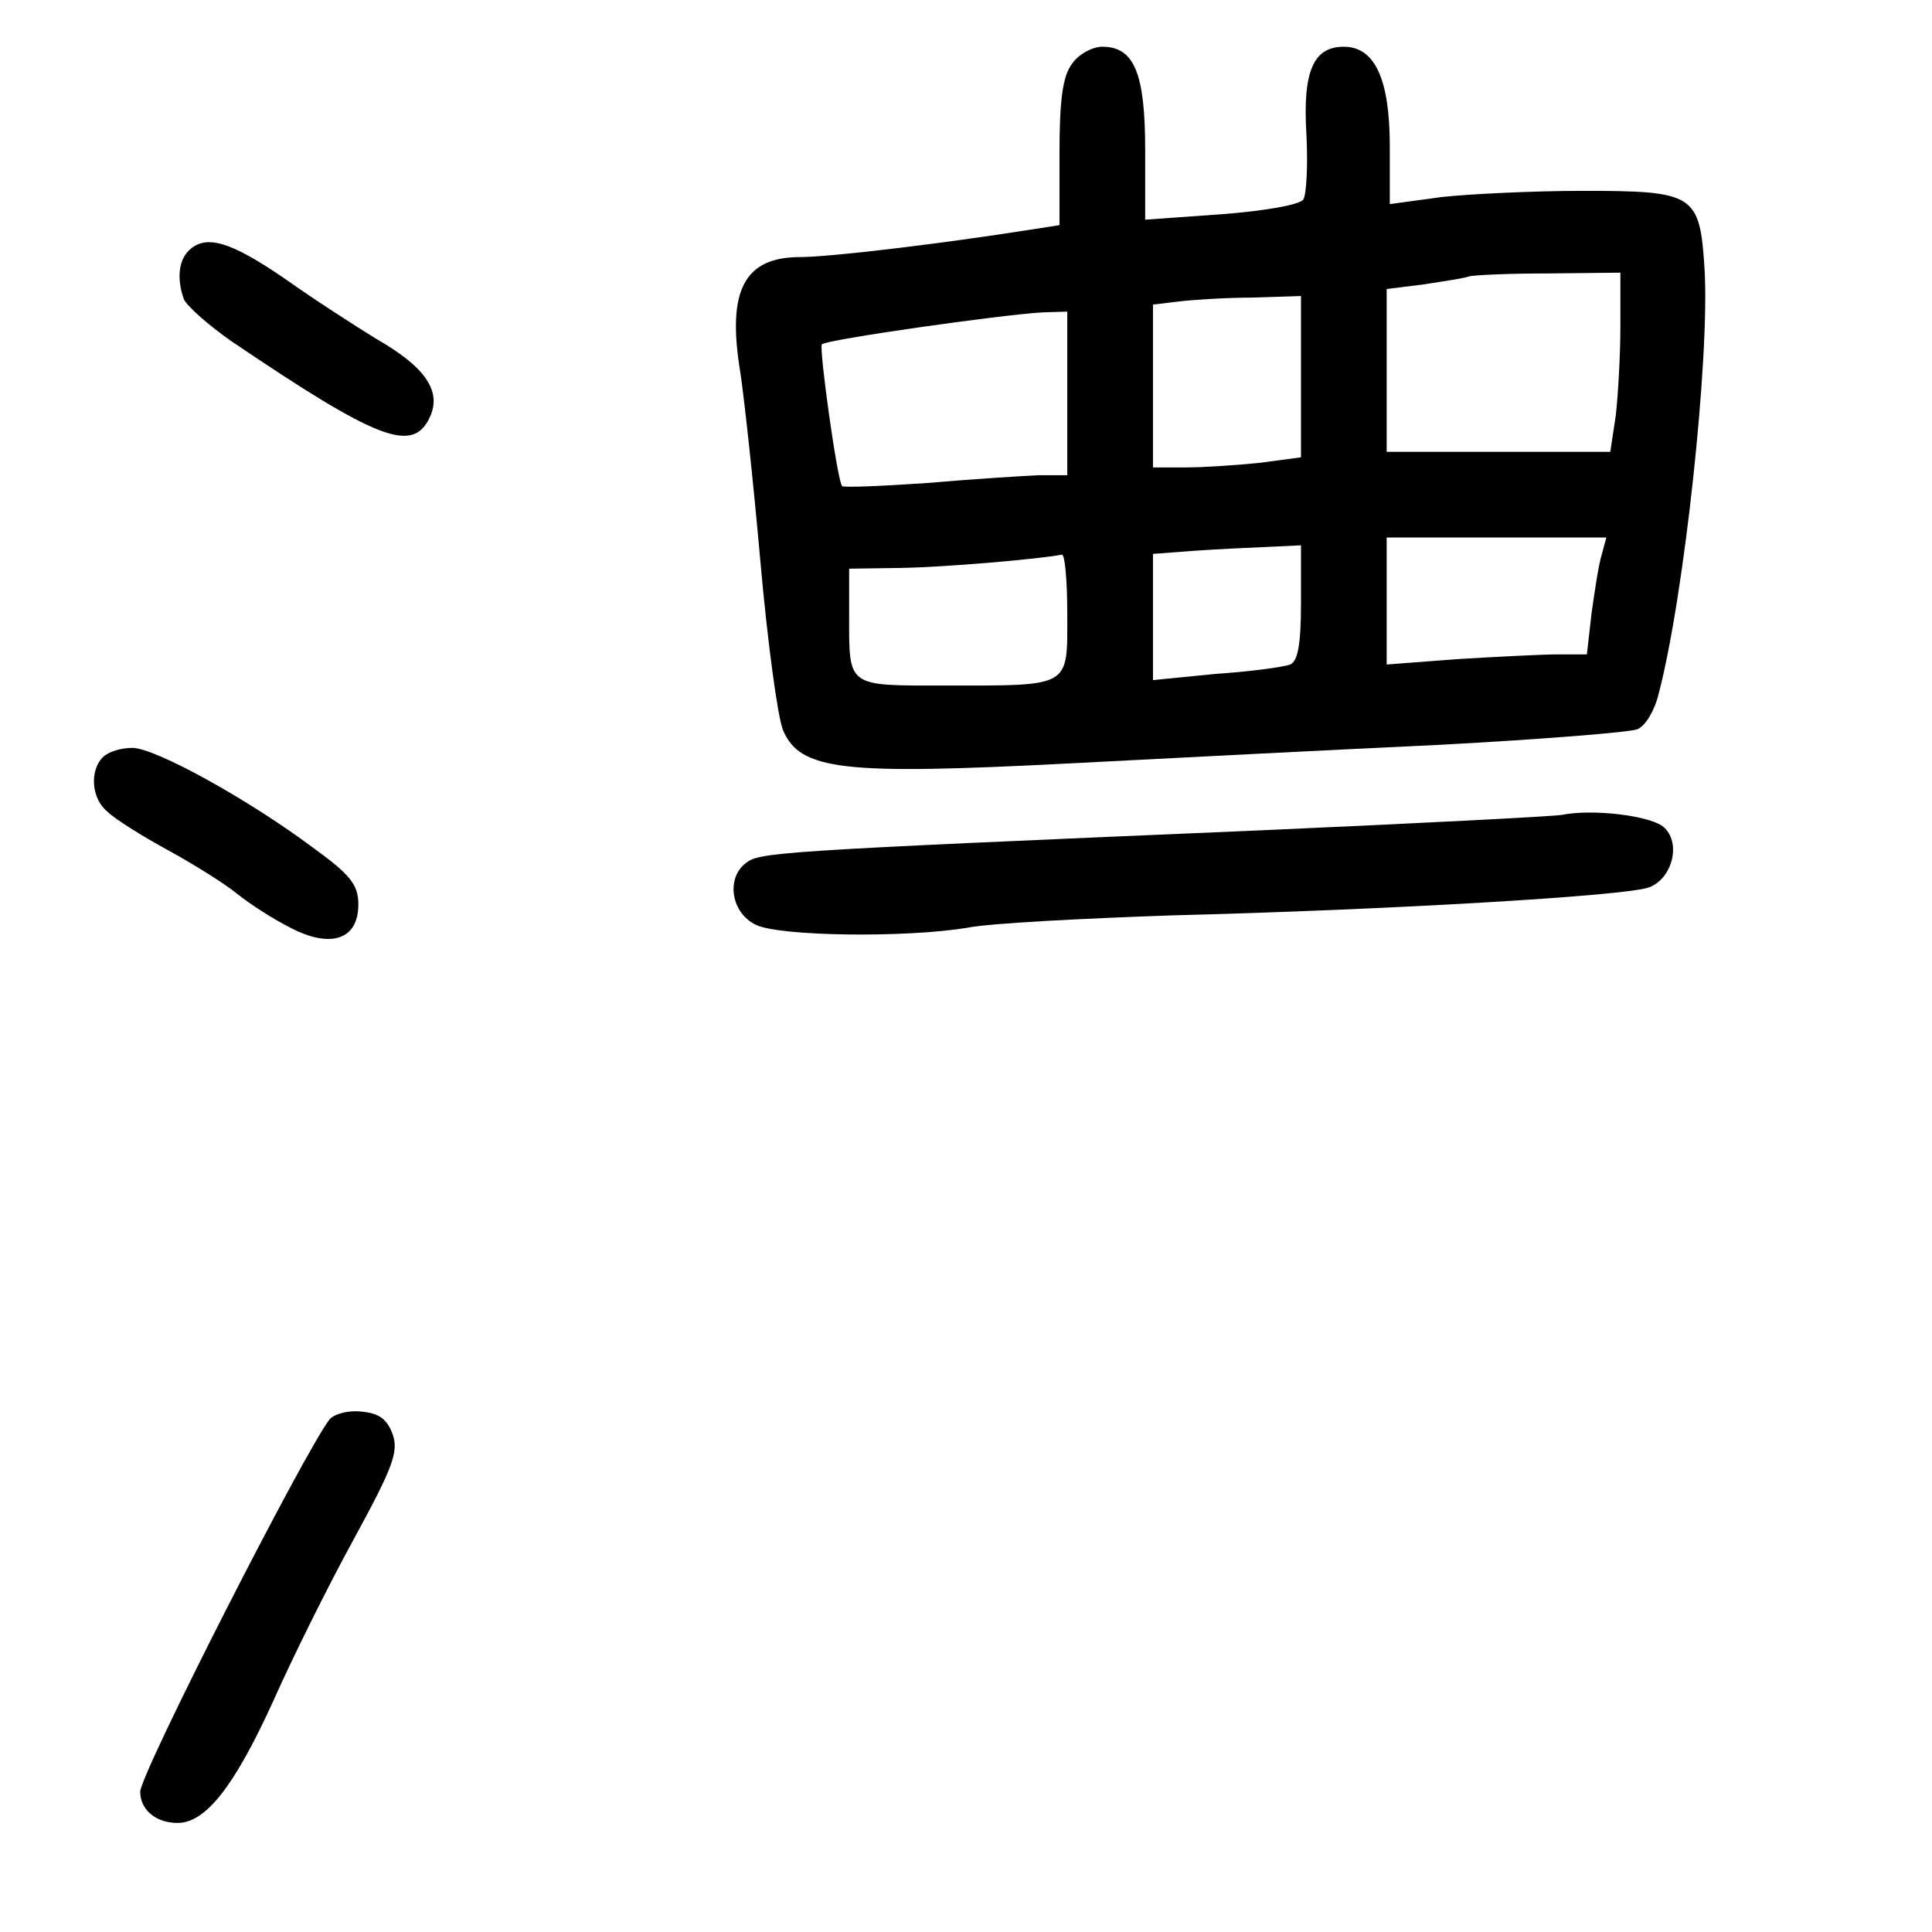 <?xml version="1.0" standalone="no"?>
<!DOCTYPE svg PUBLIC "-//W3C//DTD SVG 20010904//EN"
 "http://www.w3.org/TR/2001/REC-SVG-20010904/DTD/svg10.dtd">
<svg version="1.0" xmlns="http://www.w3.org/2000/svg"
 width="248pt" height="248pt" viewBox="0 0 248 248"
 preserveAspectRatio="xMidYMid meet">
<g transform="translate(0,248) scale(0.1,-0.1)"
fill="#000000" stroke="none">
<path d="M1376 2398 c-12 -16 -16 -47 -16 -115 l0 -92 -32 -5 c-120 -19 -263
-36 -301 -36 -71 0 -94 -42 -77 -146 5 -32 17 -142 26 -244 9 -102 22 -199 29
-217 22 -52 76 -58 367 -43 134 7 349 18 478 24 129 7 243 16 252 20 10 4 22
24 27 45 33 125 66 434 59 546 -6 96 -13 100 -156 100 -64 0 -146 -4 -182 -8
l-66 -9 0 74 c0 86 -19 128 -59 128 -39 0 -53 -31 -48 -113 2 -39 0 -77 -4
-83 -4 -7 -52 -15 -105 -19 l-98 -7 0 89 c0 99 -14 133 -55 133 -13 0 -31 -10
-39 -22z m704 -337 c0 -37 -3 -89 -6 -115 l-7 -46 -143 0 -144 0 0 104 0 105
48 6 c26 4 52 8 57 10 6 2 52 4 103 4 l92 1 0 -69z m-410 -65 l0 -103 -52 -7
c-29 -3 -72 -6 -95 -6 l-43 0 0 104 0 105 33 4 c17 2 60 5 95 5 l62 2 0 -104z
m-300 -21 l0 -105 -37 0 c-21 -1 -85 -5 -143 -10 -58 -4 -107 -6 -109 -4 -6 5
-30 178 -26 182 5 6 230 38 283 41 l32 1 0 -105z m686 -207 c-4 -13 -9 -47
-13 -75 l-6 -53 -37 0 c-20 0 -78 -3 -128 -6 l-92 -7 0 82 0 81 141 0 141 0
-6 -22z m-386 -62 c0 -53 -4 -75 -14 -79 -7 -3 -50 -9 -95 -12 l-81 -8 0 81 0
81 53 4 c28 2 71 4 95 5 l42 2 0 -74z m-300 -15 c0 -94 6 -91 -156 -91 -128 0
-124 -3 -124 91 l0 59 68 1 c55 1 173 11 205 17 4 1 7 -33 7 -77z"/>
<path d="M242 2158 c-13 -13 -15 -37 -6 -62 4 -9 31 -33 61 -54 188 -127 233
-145 255 -97 15 33 -6 64 -69 100 -26 16 -79 50 -117 77 -70 48 -102 58 -124
36z"/>
<path d="M132 1508 c-17 -17 -15 -53 6 -70 9 -9 44 -31 77 -49 33 -18 73 -43
89 -56 16 -13 47 -33 69 -44 52 -27 87 -15 87 30 0 25 -10 38 -57 72 -84 63
-204 129 -233 129 -15 0 -31 -5 -38 -12z"/>
<path d="M2005 1434 c-11 -2 -186 -11 -390 -20 -635 -27 -641 -28 -659 -43
-24 -20 -17 -63 14 -78 30 -15 192 -17 271 -4 30 6 149 12 264 16 277 7 584
25 612 36 29 11 41 55 20 76 -15 16 -93 25 -132 17z"/>
<path d="M423 658 c-33 -43 -243 -455 -243 -478 0 -23 20 -40 48 -40 36 0 73
47 123 157 24 54 70 147 103 207 50 92 58 112 50 135 -7 19 -17 27 -40 29 -17
2 -35 -3 -41 -10z"/>
</g>
</svg>
